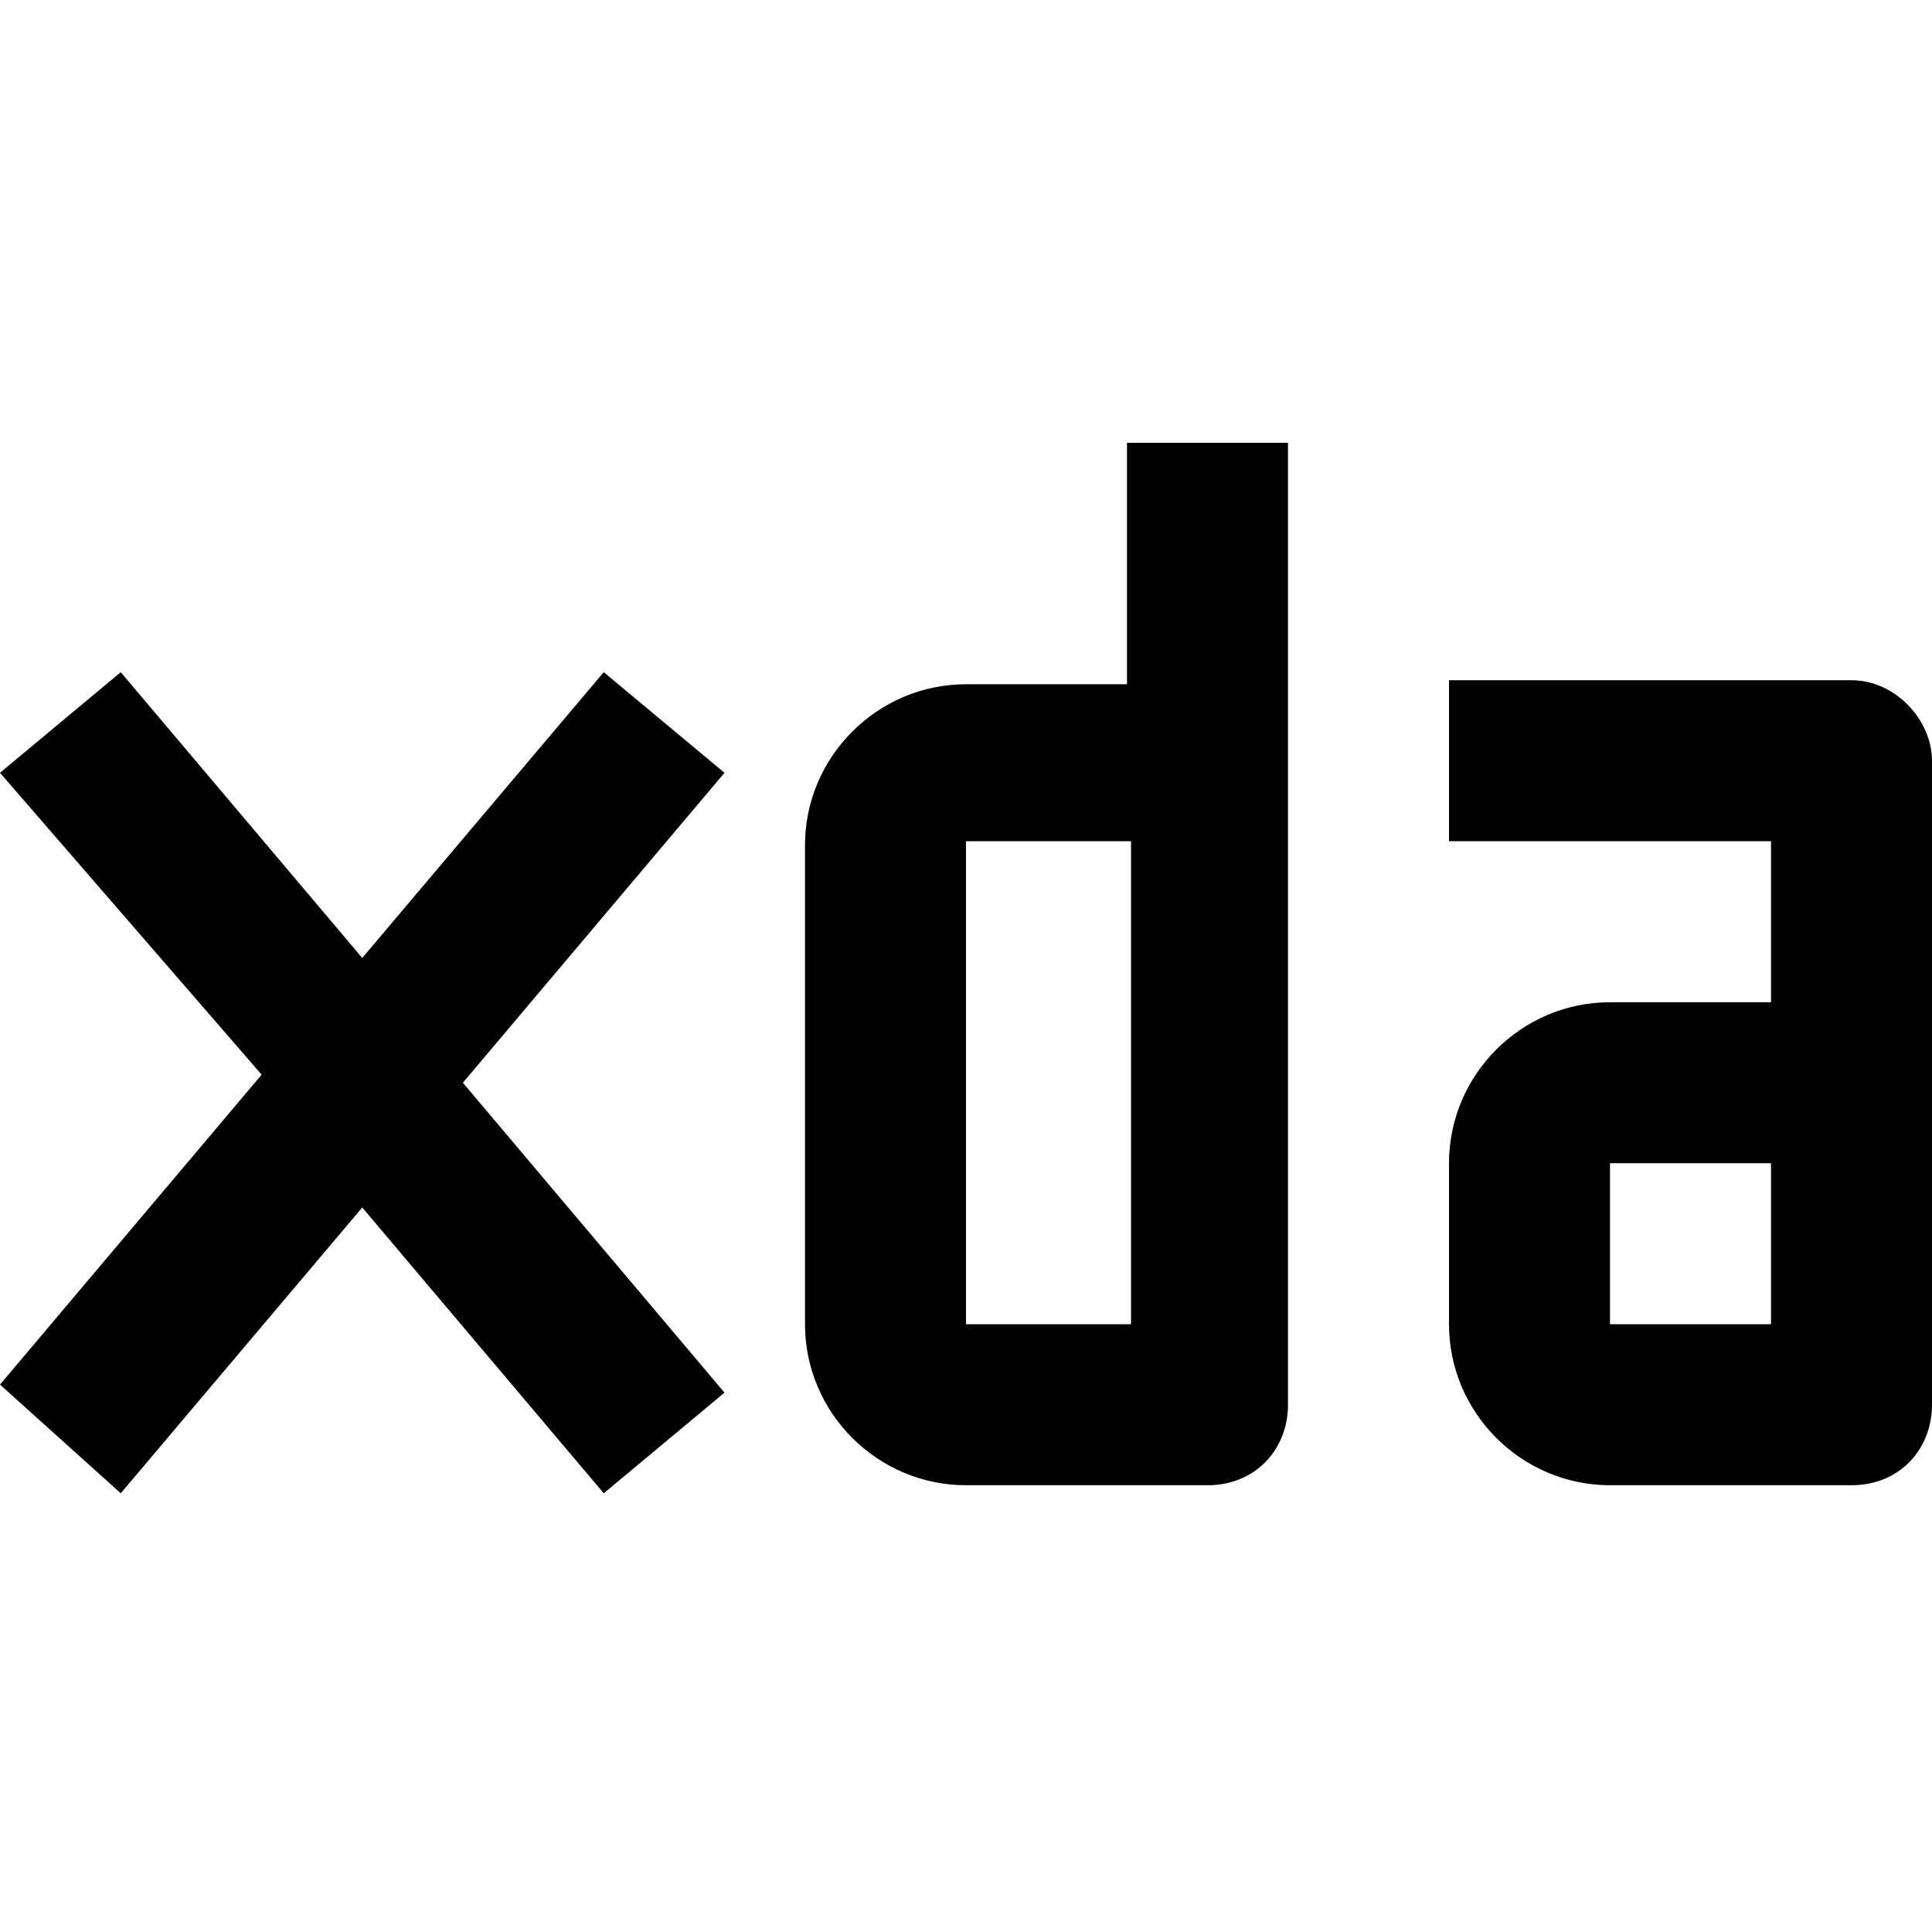 <svg enable-background="new 0 0 48 48" viewBox="0 0 48 48" xmlns="http://www.w3.org/2000/svg"><path d="m0 34.4 6.5-7.7-6.5-7.5 3-2.5 6 7.1 6-7.1 3 2.5-6.5 7.7 6.5 7.7-3 2.5-6-7.1-6 7.1zm48 .5c0 1.1-.8 2-2 2h-6c-2.2 0-4-1.8-4-4v-4c0-2.2 1.8-4 4-4h4v-4h-8v-4h10c1.1 0 2 1 2 2m-4 10h-4v4h4zm-12 6c0 1.1-.8 2-2 2h-6c-2.2 0-4-1.8-4-4v-11.9c0-2.2 1.8-4 4-4h4v-6h4zm-3.9-2v-12h-4.1v12z"/></svg>